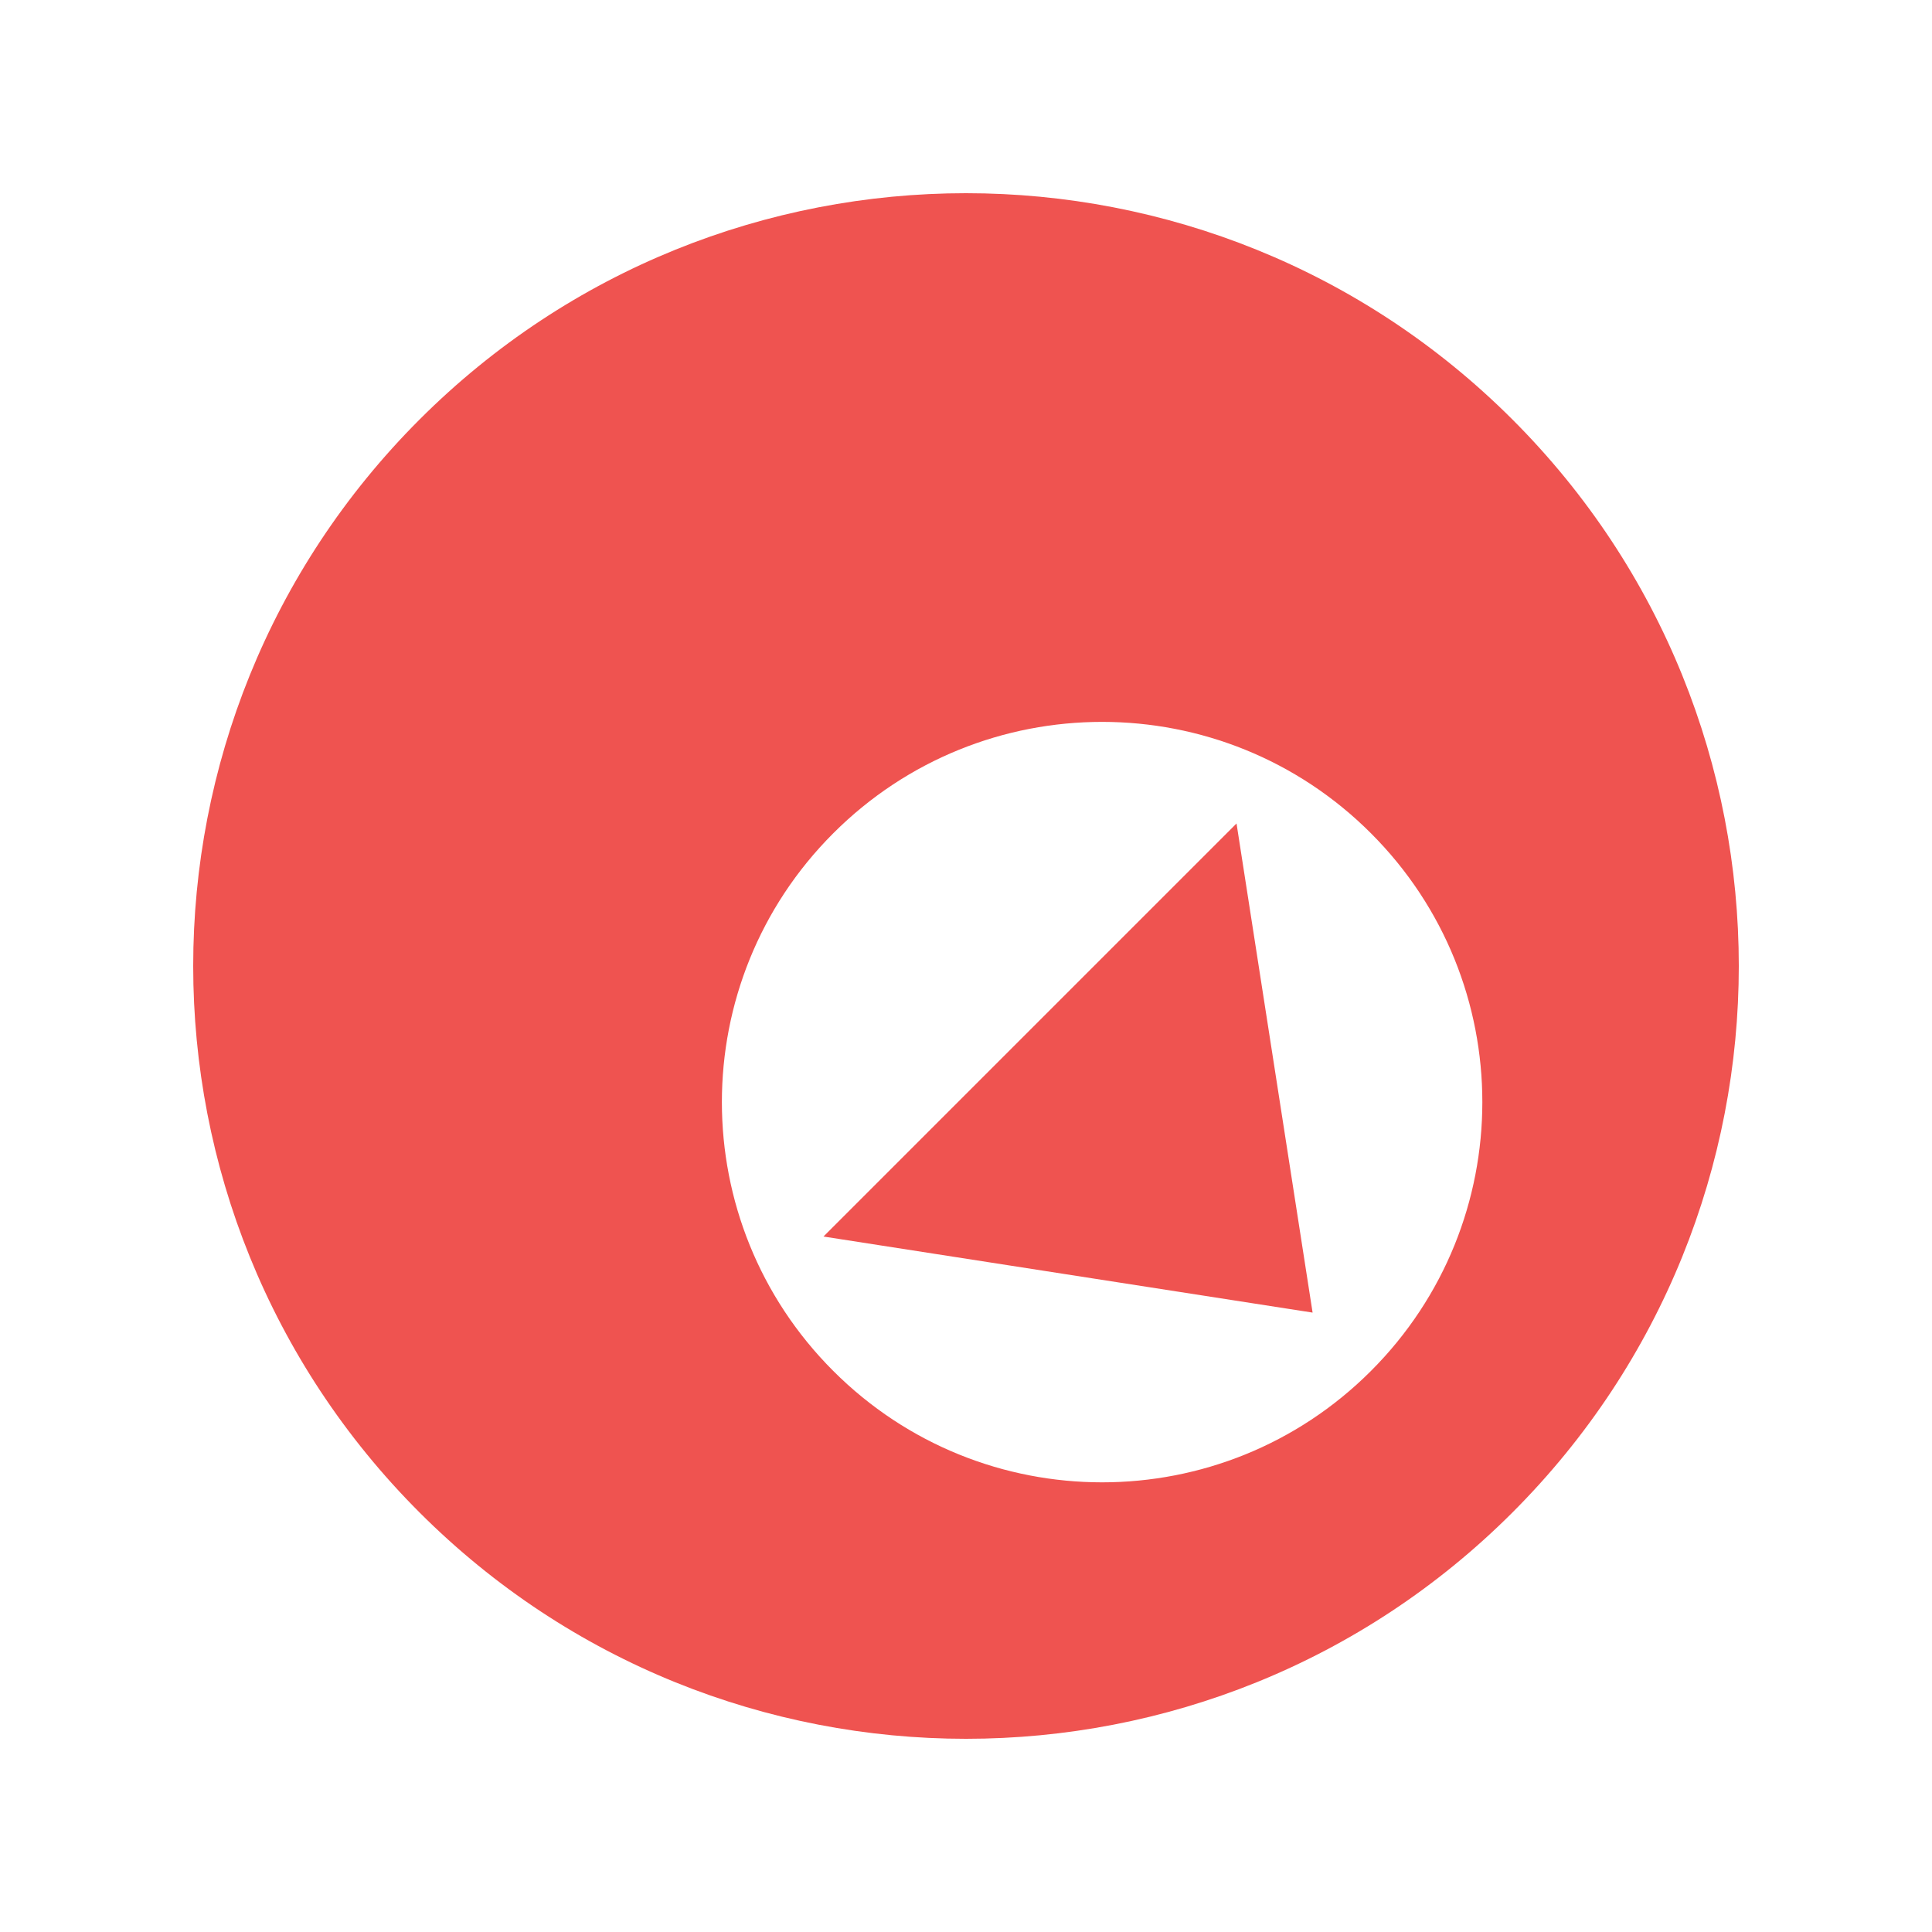 <!--
  - The MIT License (MIT)
  -
  - Copyright (c) 2015-2024 Elior "Mallowigi" Boukhobza
  -
  - Permission is hereby granted, free of charge, to any person obtaining a copy
  - of this software and associated documentation files (the "Software"), to deal
  - in the Software without restriction, including without limitation the rights
  - to use, copy, modify, merge, publish, distribute, sublicense, and/or sell
  - copies of the Software, and to permit persons to whom the Software is
  - furnished to do so, subject to the following conditions:
  -
  - The above copyright notice and this permission notice shall be included in all
  - copies or substantial portions of the Software.
  -
  - THE SOFTWARE IS PROVIDED "AS IS", WITHOUT WARRANTY OF ANY KIND, EXPRESS OR
  - IMPLIED, INCLUDING BUT NOT LIMITED TO THE WARRANTIES OF MERCHANTABILITY,
  - FITNESS FOR A PARTICULAR PURPOSE AND NONINFRINGEMENT. IN NO EVENT SHALL THE
  - AUTHORS OR COPYRIGHT HOLDERS BE LIABLE FOR ANY CLAIM, DAMAGES OR OTHER
  - LIABILITY, WHETHER IN AN ACTION OF CONTRACT, TORT OR OTHERWISE, ARISING FROM,
  - OUT OF OR IN CONNECTION WITH THE SOFTWARE OR THE USE OR OTHER DEALINGS IN THE
  - SOFTWARE.
  -->

<svg width="16px" height="16px" viewBox="0 0 40 40" fill="#EF5350" xmlns="http://www.w3.org/2000/svg" data-big="true">
  <path
    d="M31.314 8.686C25.065 2.438 14.935 2.438 8.686 8.686C2.438 14.935 2.438 25.065 8.686 31.314C14.935 37.562 25.065 37.562 31.314 31.314C37.562 25.065 37.562 14.935 31.314 8.686ZM17.252 28.384C14.177 25.31 14.177 20.326 17.252 17.252C20.326 14.177 25.31 14.177 28.384 17.252C31.459 20.326 31.459 25.31 28.384 28.384C25.31 31.459 20.326 31.459 17.252 28.384ZM27.176 27.176L17.049 25.601L25.601 17.049L27.176 27.176Z"
  />
</svg>
